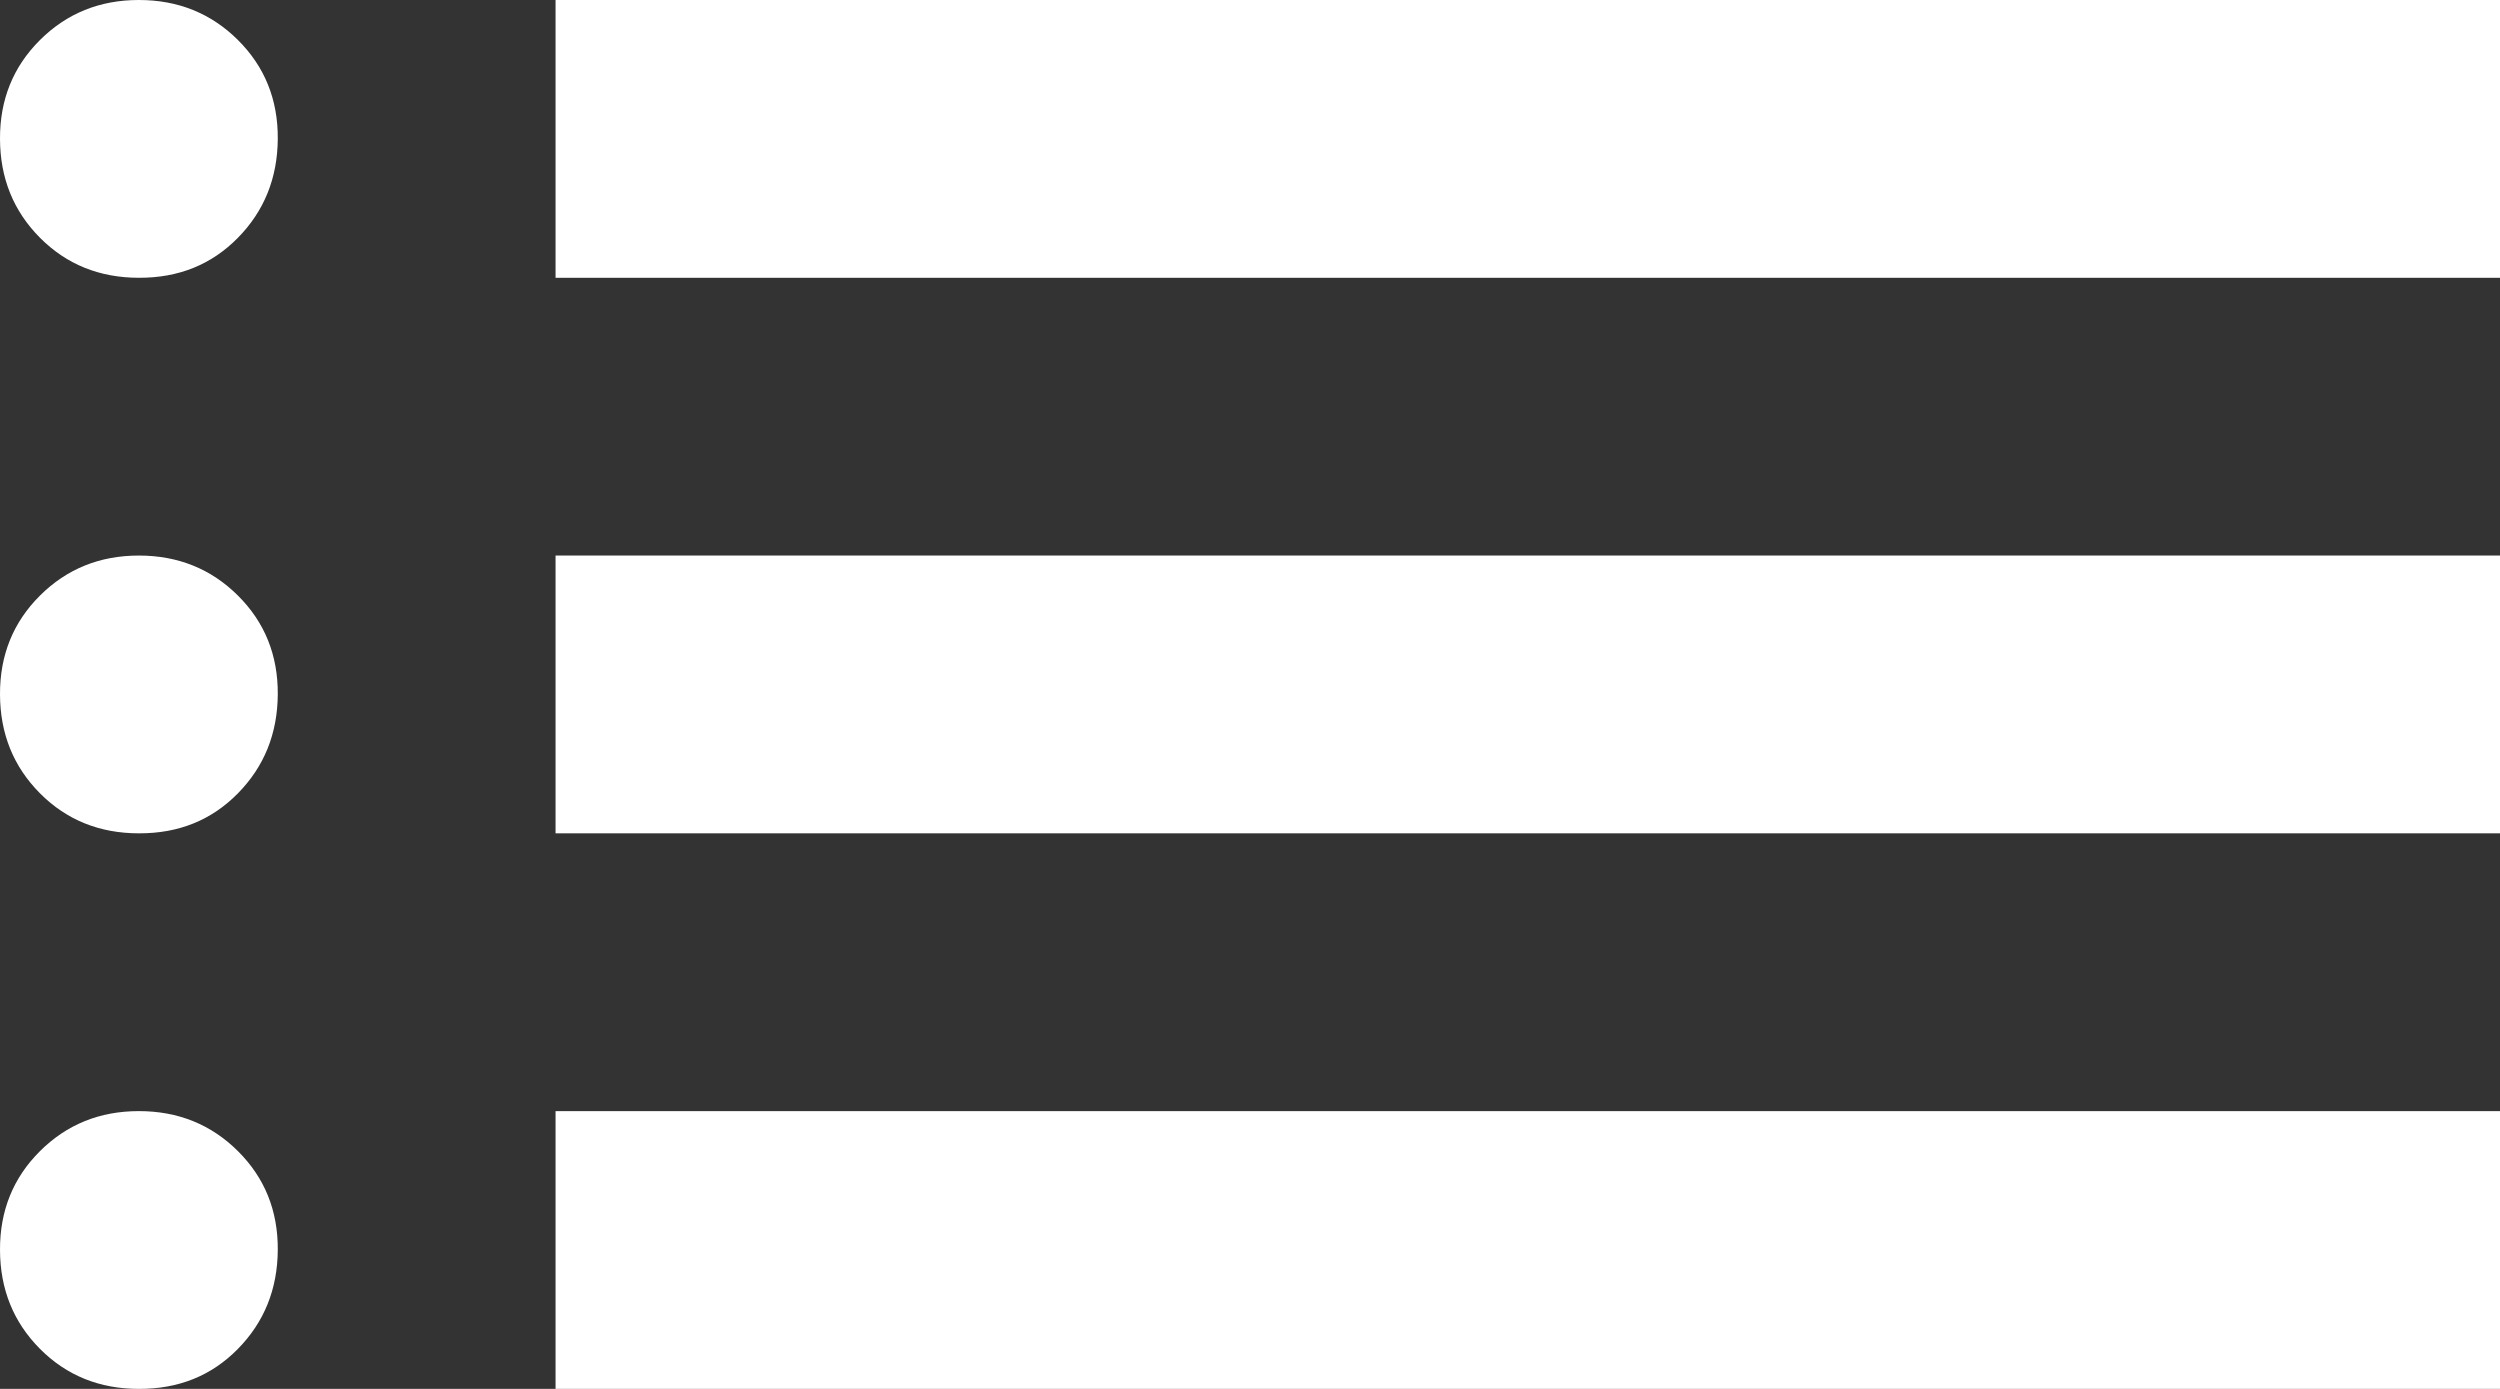 <svg width="18" height="10" viewBox="0 0 18 10" fill="none" xmlns="http://www.w3.org/2000/svg">
<rect x="0" y="0" width="18" height="10" fill="#333333" stroke="none"/>
<path d="M4 2V0H18V2H4ZM4 6V4H18V6H4ZM4 10V8H18V10H4ZM1 2C0.717 2 0.479 1.904 0.288 1.712C0.097 1.52 0.001 1.283 3.44827e-06 1C-0.001 0.717 0.095 0.48 0.288 0.288C0.481 0.096 0.718 0 1 0C1.282 0 1.52 0.096 1.713 0.288C1.906 0.48 2.002 0.717 2 1C1.998 1.283 1.902 1.52 1.712 1.713C1.522 1.906 1.285 2.001 1 2ZM1 6C0.717 6 0.479 5.904 0.288 5.712C0.097 5.52 0.001 5.283 3.44827e-06 5C-0.001 4.717 0.095 4.48 0.288 4.288C0.481 4.096 0.718 4 1 4C1.282 4 1.52 4.096 1.713 4.288C1.906 4.48 2.002 4.717 2 5C1.998 5.283 1.902 5.52 1.712 5.713C1.522 5.906 1.285 6.001 1 6ZM1 10C0.717 10 0.479 9.904 0.288 9.712C0.097 9.52 0.001 9.283 3.44827e-06 9C-0.001 8.717 0.095 8.48 0.288 8.288C0.481 8.096 0.718 8 1 8C1.282 8 1.52 8.096 1.713 8.288C1.906 8.48 2.002 8.717 2 9C1.998 9.283 1.902 9.52 1.712 9.713C1.522 9.906 1.285 10.001 1 10Z" fill="white"/>
</svg>
